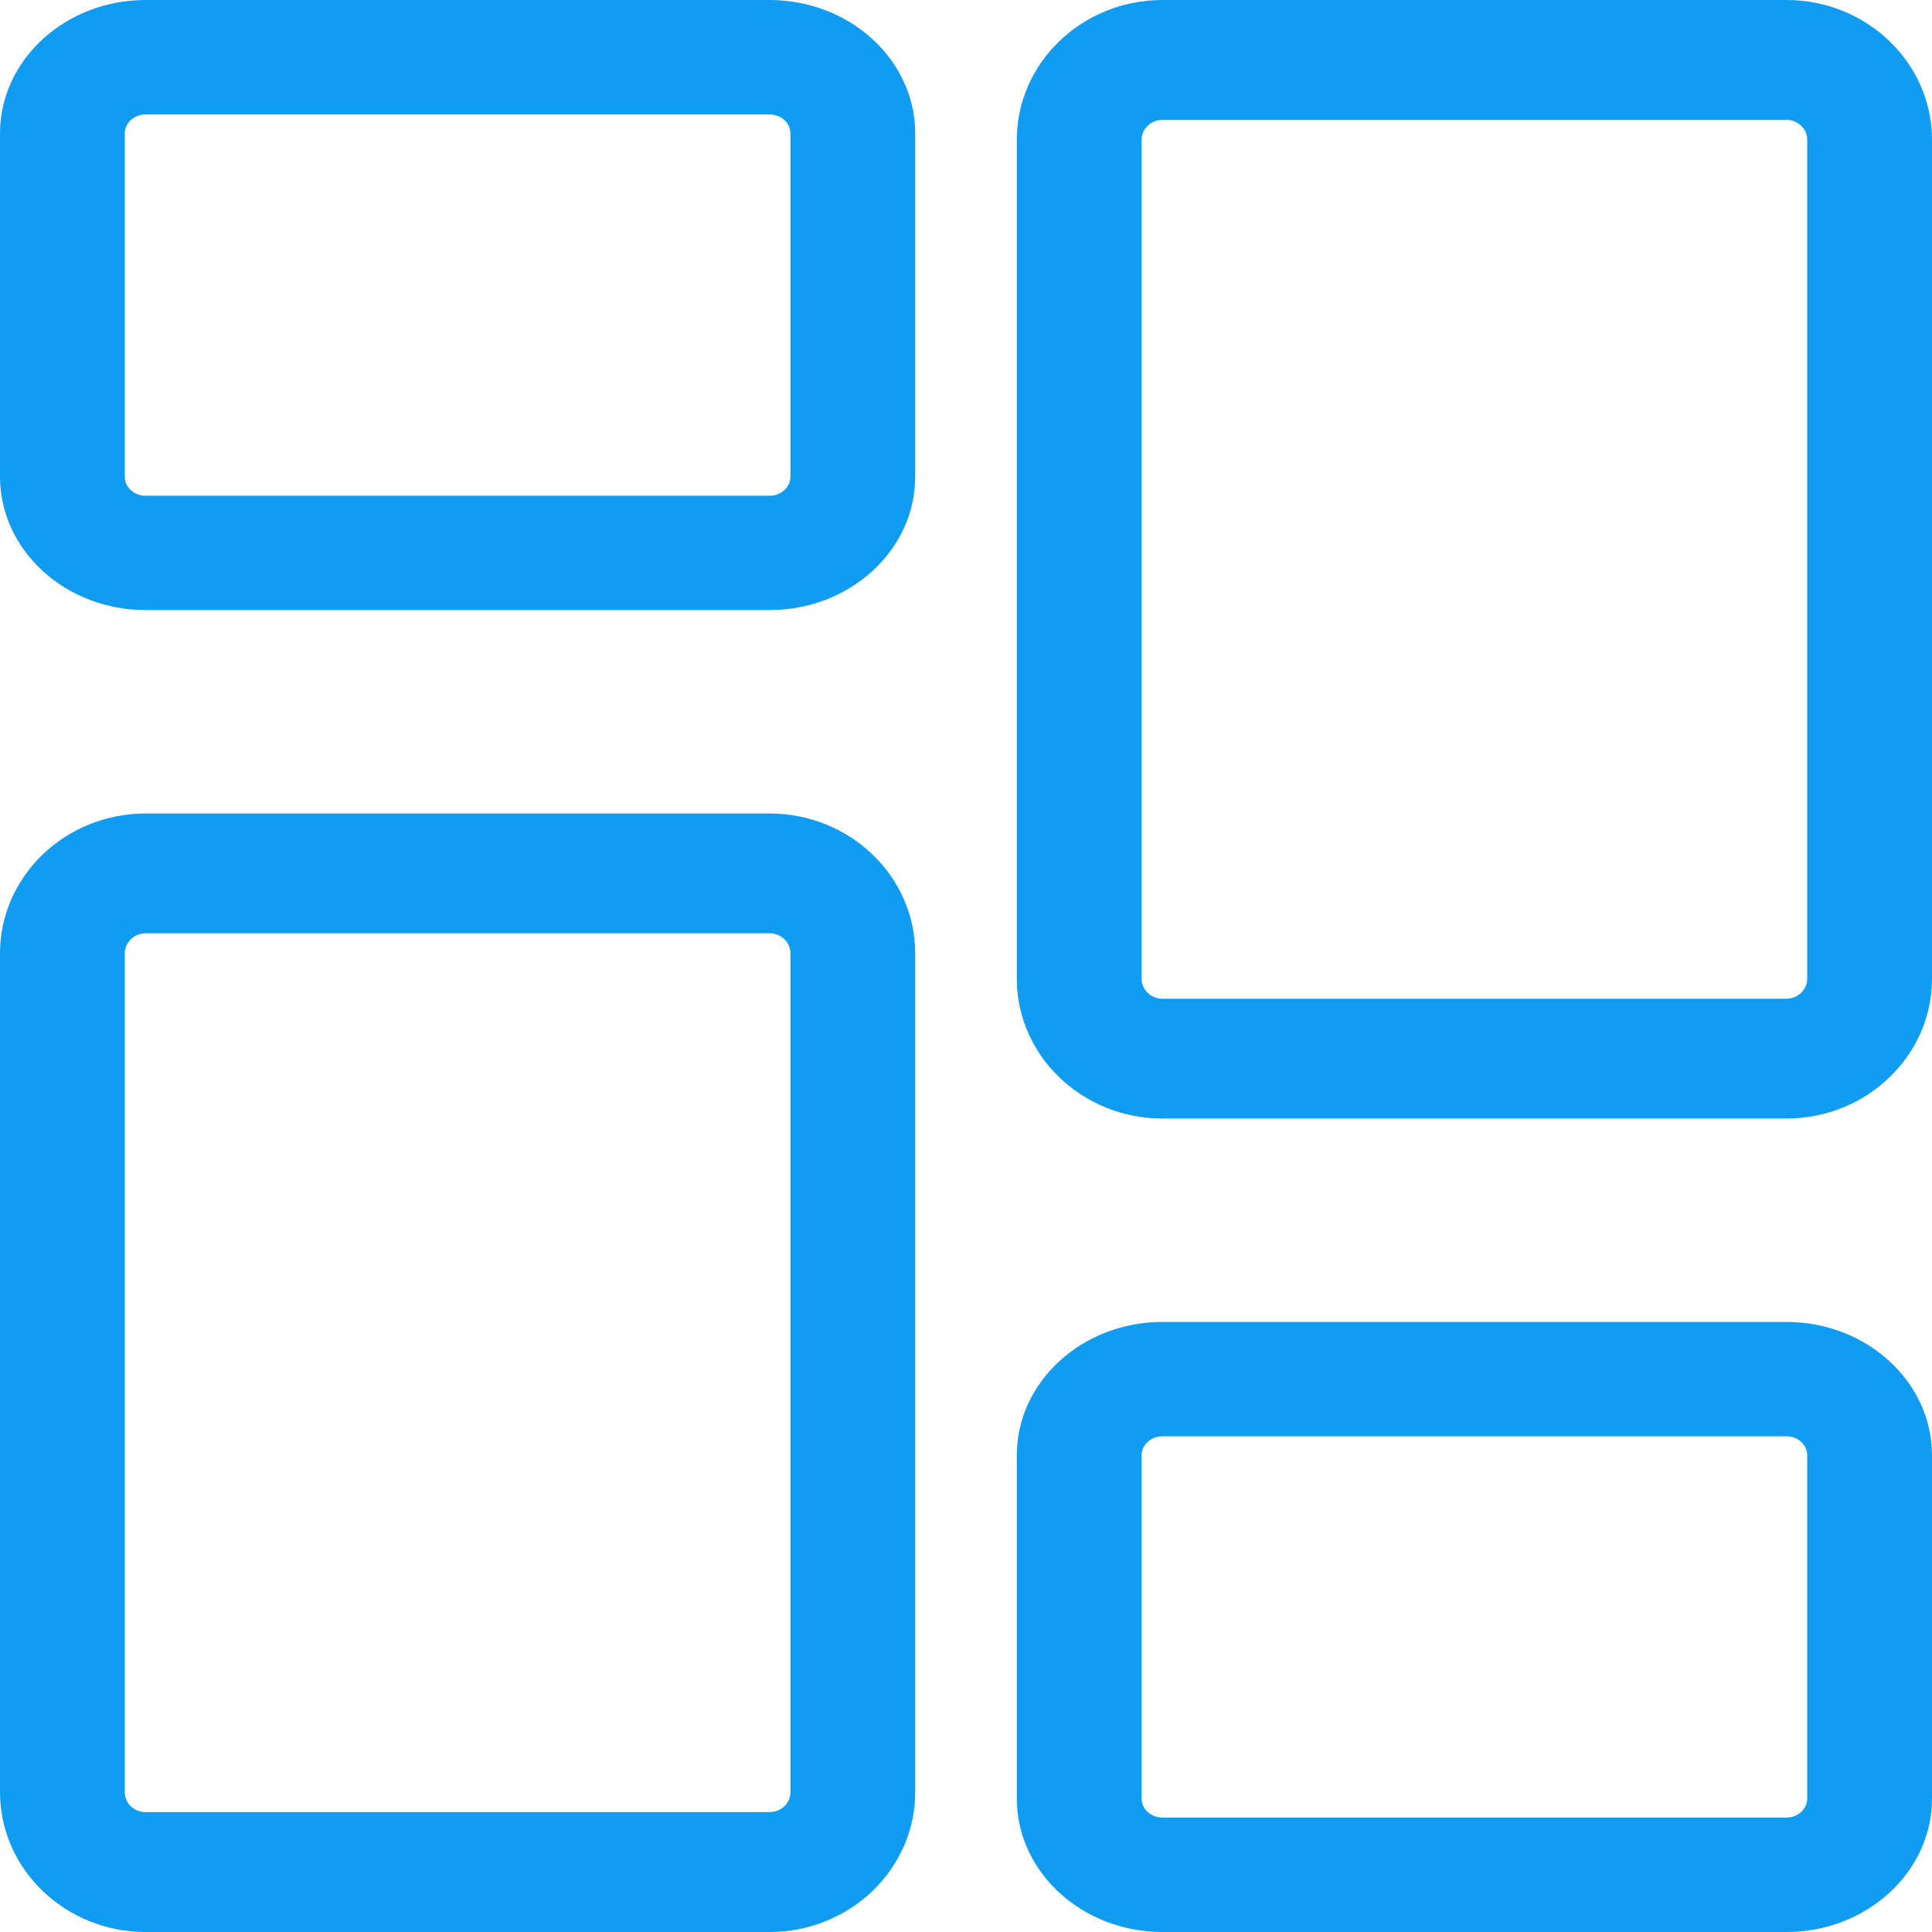 <svg xmlns="http://www.w3.org/2000/svg" width="17" height="17" viewBox="0 0 17 17">
    <g fill="none" fill-rule="evenodd">
        <g fill="#109CF1" fill-rule="nonzero">
            <path d="M6.771 5.368h-5.49C.575 5.368 0 4.842 0 4.194v-3.02C0 .527.575 0 1.281 0h5.49c.707 0 1.282.527 1.282 1.174v3.02c0 .648-.575 1.174-1.282 1.174zm-5.49-4.361c-.1 0-.183.075-.183.167v3.02c0 .093.082.168.183.168h5.49c.102 0 .184-.075.184-.168v-3.02c0-.092-.082-.167-.184-.167h-5.49zM6.771 17h-5.49C.575 17 0 16.448 0 15.77V8.388c0-.678.575-1.23 1.281-1.23h5.49c.707 0 1.282.552 1.282 1.23v7.382c0 .678-.575 1.23-1.282 1.23zm-5.49-8.788c-.1 0-.183.08-.183.176v7.382c0 .097.082.175.183.175h5.49c.102 0 .184-.078.184-.175V8.388c0-.097-.082-.176-.184-.176h-5.49zM15.719 17h-5.49c-.707 0-1.282-.527-1.282-1.174v-3.02c0-.648.575-1.174 1.282-1.174h5.49c.706 0 1.281.526 1.281 1.174v3.02c0 .647-.575 1.174-1.281 1.174zm-5.49-4.362c-.102 0-.184.075-.184.168v3.02c0 .092.082.167.184.167h5.49c.1 0 .183-.075.183-.167v-3.02c0-.093-.082-.168-.183-.168h-5.49zM15.719 9.842h-5.49c-.707 0-1.282-.552-1.282-1.23V1.23C8.947.552 9.522 0 10.23 0h5.49C16.425 0 17 .552 17 1.23v7.382c0 .678-.575 1.23-1.281 1.23zm-5.49-8.787c-.102 0-.184.078-.184.175v7.382c0 .097.082.176.184.176h5.49c.1 0 .183-.08.183-.176V1.23c0-.097-.082-.175-.183-.175h-5.49z" transform="translate(-35 -120) translate(-10 -9) translate(45 129)"/>    
        </g>
    </g>
</svg>
